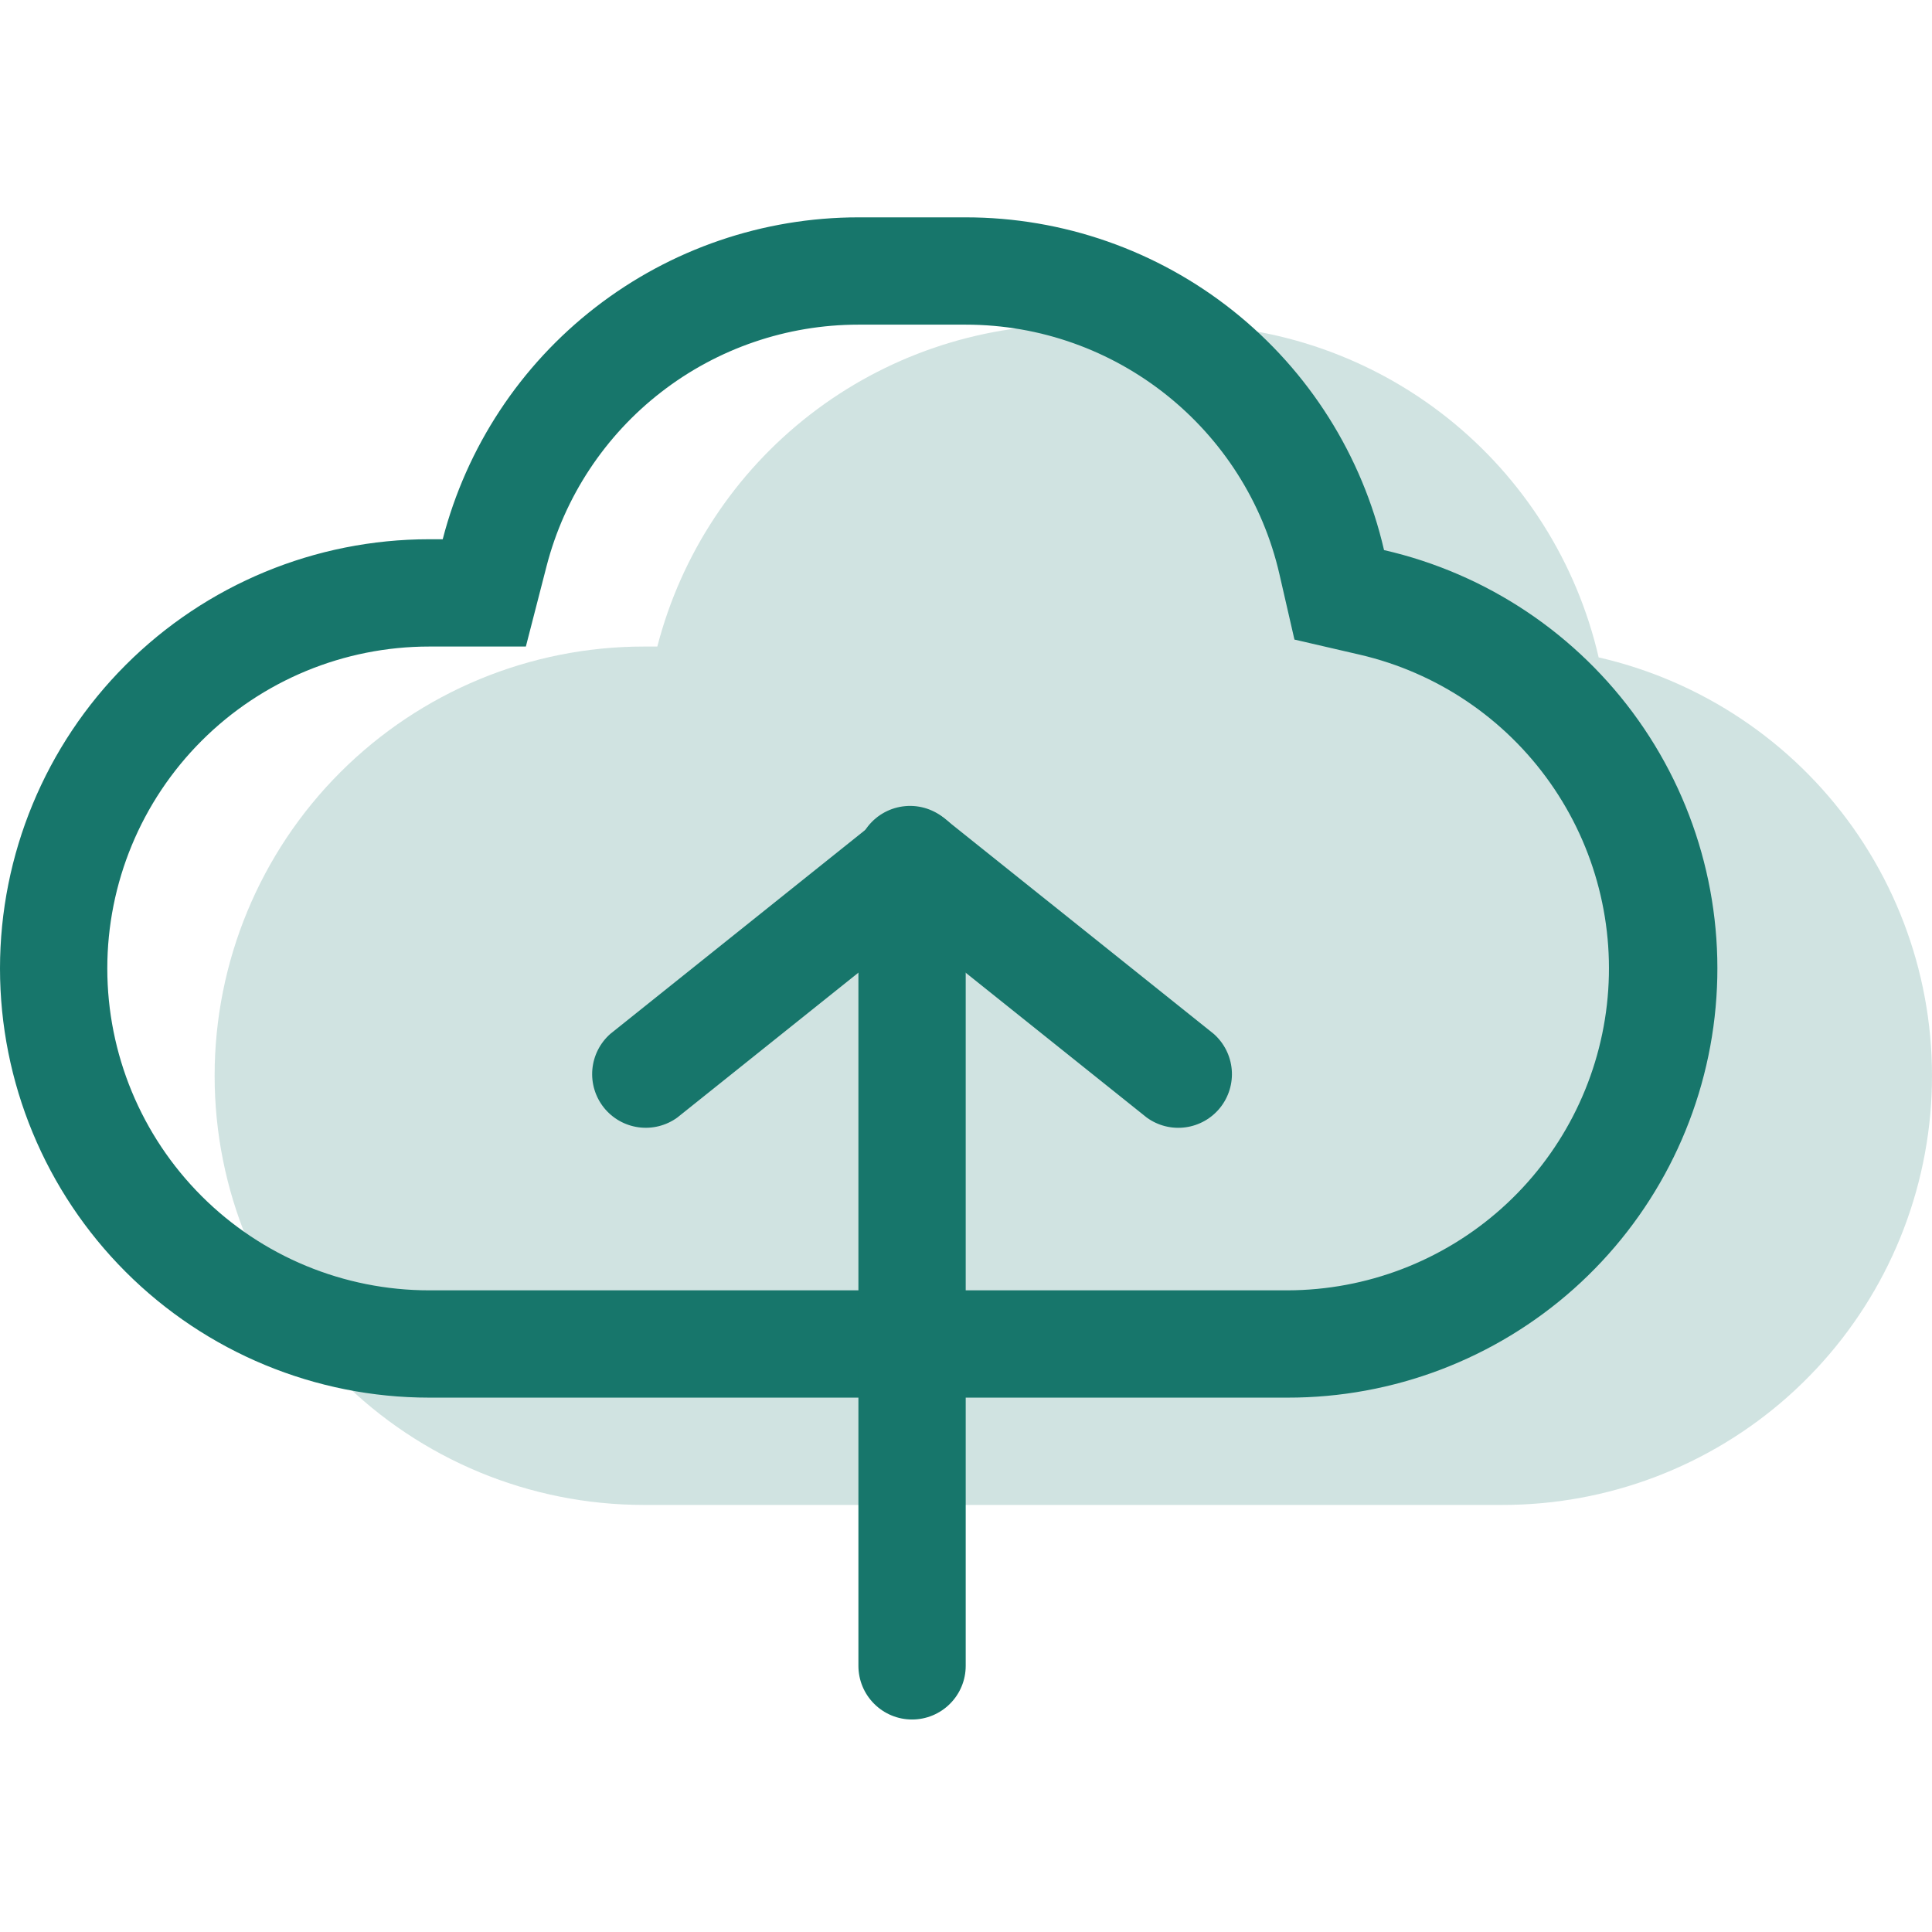 <svg width="80" height="80" viewBox="0 0 80 80" fill="none" xmlns="http://www.w3.org/2000/svg">
<path opacity="0.2" fill-rule="evenodd" clip-rule="evenodd" d="M48.873 13.443H44.431C40.49 13.444 36.662 14.753 33.546 17.166C30.431 19.578 28.205 22.957 27.218 26.772H26.659C21.945 26.772 17.425 28.645 14.092 31.978C10.759 35.31 8.887 39.831 8.887 44.544C8.887 49.258 10.759 53.778 14.092 57.111C17.425 60.444 21.945 62.316 26.659 62.316H62.202C66.572 62.322 70.791 60.719 74.053 57.811C77.316 54.903 79.392 50.896 79.886 46.554C80.38 42.212 79.257 37.84 76.732 34.274C74.207 30.708 70.456 28.197 66.197 27.221C65.292 23.305 63.086 19.81 59.94 17.308C56.794 14.806 52.893 13.444 48.873 13.443Z" fill="#17766B"/>
<path fill-rule="evenodd" clip-rule="evenodd" d="M39.987 9H35.544C31.604 9.001 27.775 10.31 24.66 12.723C21.544 15.135 19.318 18.514 18.332 22.329H17.772C13.059 22.329 8.538 24.201 5.205 27.534C1.872 30.867 0 35.387 0 40.101C0 44.814 1.872 49.335 5.205 52.667C8.538 56 13.059 57.873 17.772 57.873H53.316C57.686 57.879 61.905 56.275 65.167 53.368C68.429 50.46 70.505 46.452 70.999 42.111C71.494 37.769 70.371 33.397 67.846 29.831C65.32 26.264 61.569 23.753 57.31 22.778C56.405 18.861 54.2 15.367 51.053 12.865C47.907 10.363 44.007 9 39.987 9ZM21.775 26.772L22.633 23.44C23.373 20.578 25.043 18.044 27.38 16.235C29.716 14.425 32.588 13.443 35.544 13.443H39.987C46.229 13.443 51.601 17.775 52.978 23.773L53.6 26.483L56.31 27.11C59.496 27.85 62.298 29.736 64.184 32.409C66.07 35.081 66.908 38.354 66.538 41.604C66.168 44.854 64.617 47.854 62.179 50.035C59.741 52.215 56.587 53.423 53.316 53.43H17.772C14.237 53.43 10.847 52.026 8.347 49.526C5.847 47.026 4.443 43.636 4.443 40.101C4.443 36.566 5.847 33.175 8.347 30.676C10.847 28.176 14.237 26.772 17.772 26.772H21.775Z" fill="#17766B"/>
<path d="M39.988 68.979C39.988 69.569 39.754 70.134 39.337 70.55C38.921 70.967 38.356 71.201 37.766 71.201C37.177 71.201 36.612 70.967 36.196 70.55C35.779 70.134 35.545 69.569 35.545 68.979V35.657C35.545 35.068 35.779 34.503 36.196 34.086C36.612 33.67 37.177 33.435 37.766 33.435C38.356 33.435 38.921 33.67 39.337 34.086C39.754 34.503 39.988 35.068 39.988 35.657V68.979Z" fill="#17766B"/>
<path d="M28.045 46.276C27.583 46.611 27.01 46.755 26.444 46.679C25.878 46.603 25.363 46.311 25.006 45.865C24.65 45.419 24.478 44.853 24.528 44.284C24.578 43.715 24.844 43.188 25.273 42.81L36.38 33.924C36.843 33.589 37.416 33.444 37.982 33.521C38.548 33.597 39.063 33.889 39.419 34.335C39.776 34.781 39.948 35.347 39.898 35.916C39.848 36.484 39.581 37.012 39.153 37.39L28.045 46.276Z" fill="#17766B"/>
<path d="M50.258 42.811C50.687 43.189 50.953 43.717 51.003 44.285C51.053 44.854 50.881 45.42 50.525 45.866C50.168 46.312 49.653 46.604 49.087 46.68C48.521 46.757 47.948 46.612 47.486 46.277L36.378 37.391C36.135 37.214 35.93 36.99 35.776 36.732C35.621 36.474 35.521 36.188 35.481 35.89C35.441 35.592 35.461 35.289 35.542 34.999C35.622 34.71 35.76 34.44 35.948 34.205C36.136 33.97 36.369 33.776 36.634 33.634C36.899 33.492 37.19 33.406 37.489 33.38C37.789 33.353 38.09 33.388 38.376 33.482C38.661 33.576 38.925 33.727 39.15 33.925L50.258 42.811Z" fill="#17766B"/>
</svg>
